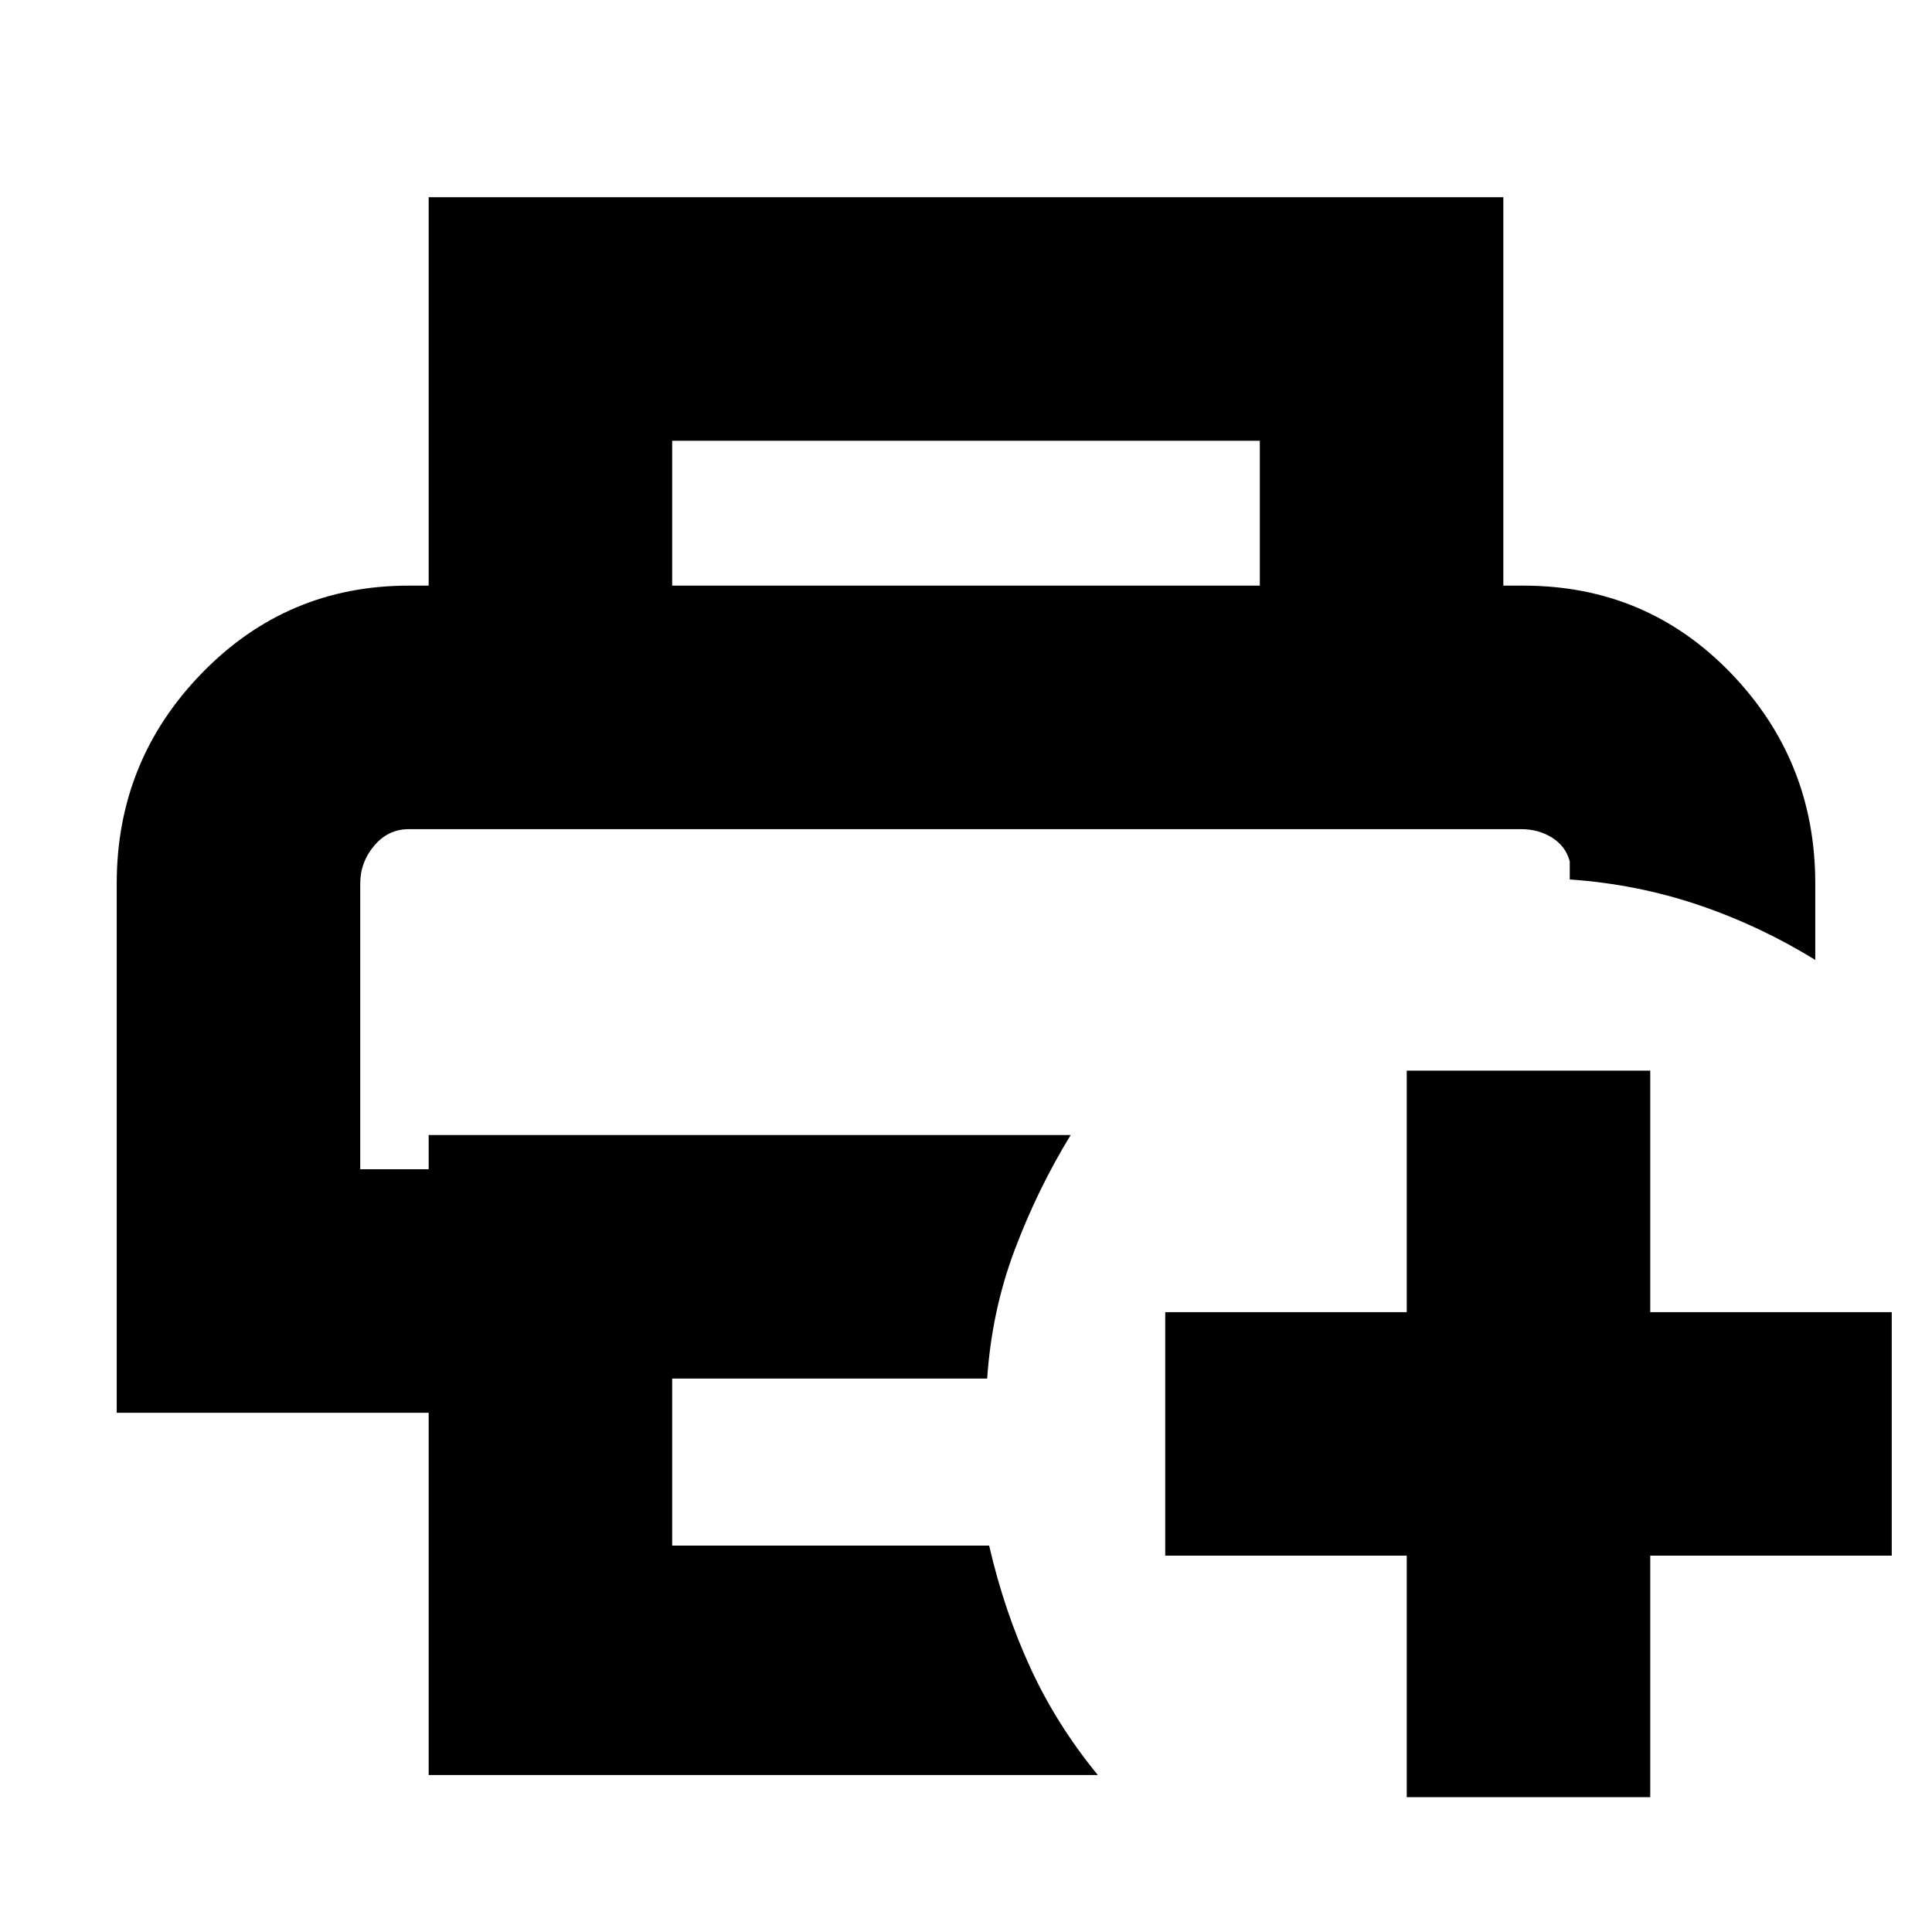 <svg xmlns="http://www.w3.org/2000/svg" height="24" viewBox="0 -960 960 960" width="24"><path d="M699-67v-120H579v-121h120v-120h121v120h120v121H820v120H699ZM179-548h601-601Zm34 470v-180H58v-263q0-61 42.29-104.5T203-669h554q61.17 0 103.09 43.5Q902-582 902-521v38q-27.5-17-58.05-27.33Q813.4-520.67 780-523v-9q-2-7.5-8.75-11.75T755.88-548H203.13q-10.25 0-17.19 8.21Q179-531.58 179-521v142h34v-17h319q-16.5 27-27.87 57.23-11.36 30.23-13.61 63.77H334v83h157.5q7.5 32.5 20.5 60.75T545.5-78H213Zm413-591v-72H334v72H213v-193h534v193H626Z"/></svg>